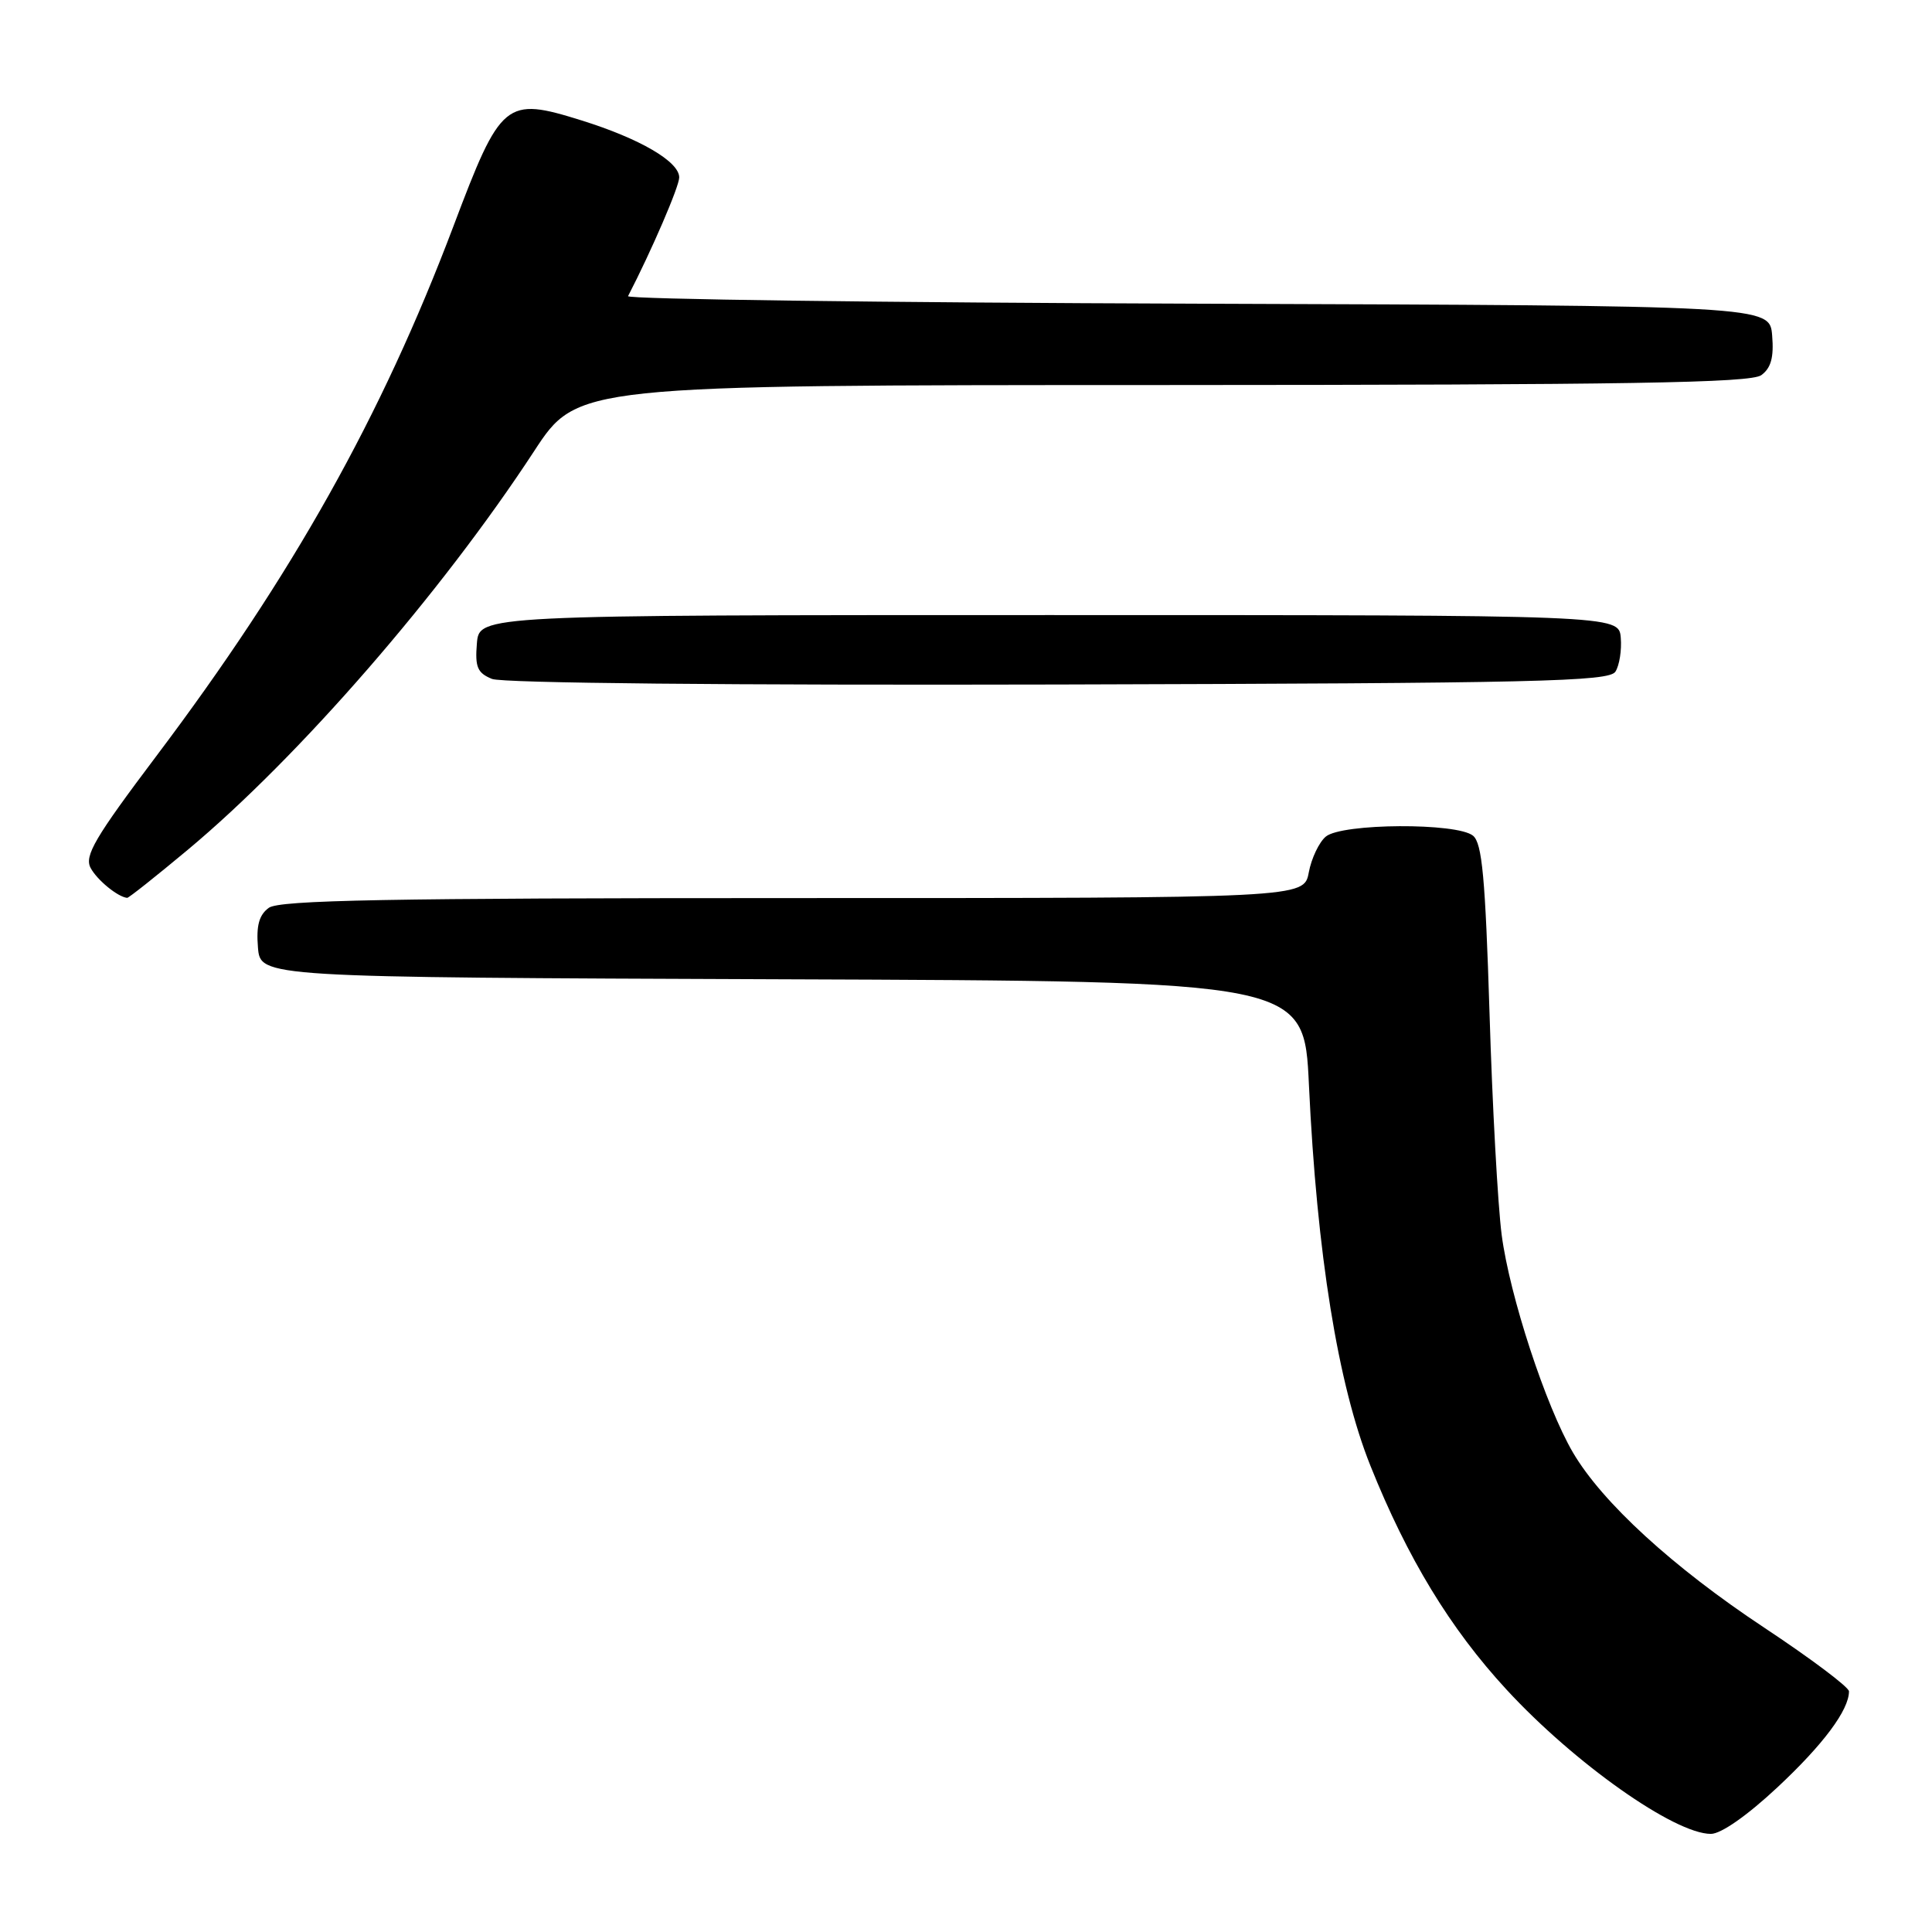 <?xml version="1.0" encoding="UTF-8" standalone="no"?>
<!DOCTYPE svg PUBLIC "-//W3C//DTD SVG 1.1//EN" "http://www.w3.org/Graphics/SVG/1.1/DTD/svg11.dtd" >
<svg xmlns="http://www.w3.org/2000/svg" xmlns:xlink="http://www.w3.org/1999/xlink" version="1.1" viewBox="0 0 256 256">
 <g >
 <path fill="currentColor"
d=" M 235.53 236.82 C 241.61 231.14 245.00 226.58 245.00 224.11 C 245.00 223.56 239.94 219.76 233.75 215.66 C 221.67 207.66 212.30 199.08 208.42 192.46 C 204.82 186.31 200.04 171.72 198.98 163.63 C 198.47 159.71 197.74 146.48 197.37 134.24 C 196.81 116.32 196.39 111.74 195.19 110.74 C 193.08 108.99 177.81 109.08 175.68 110.85 C 174.79 111.59 173.77 113.73 173.42 115.60 C 172.78 119.00 172.78 119.00 105.08 119.00 C 51.38 119.00 37.02 119.27 35.62 120.29 C 34.33 121.23 33.94 122.65 34.18 125.54 C 34.50 129.50 34.50 129.50 103.65 129.76 C 172.80 130.01 172.80 130.01 173.44 143.76 C 174.49 166.12 177.29 183.48 181.58 194.20 C 186.48 206.45 192.17 215.81 199.63 223.89 C 208.63 233.65 221.88 243.00 226.70 243.00 C 228.05 243.00 231.52 240.57 235.53 236.82 Z  M 24.86 112.62 C 39.59 100.33 58.44 78.64 70.78 59.77 C 76.50 51.03 76.50 51.03 154.06 51.02 C 215.79 51.00 231.98 50.74 233.38 49.71 C 234.67 48.77 235.06 47.35 234.82 44.46 C 234.50 40.50 234.50 40.50 158.67 40.24 C 116.96 40.10 83.01 39.65 83.22 39.24 C 86.36 33.16 90.00 24.71 90.00 23.51 C 90.00 21.41 84.79 18.37 77.04 15.95 C 66.97 12.81 66.38 13.29 60.08 29.98 C 50.55 55.19 38.75 76.25 20.74 100.15 C 12.56 111.01 11.15 113.41 12.01 115.01 C 12.87 116.62 15.62 118.86 16.85 118.97 C 17.05 118.99 20.65 116.13 24.86 112.62 Z  M 214.05 89.00 C 214.58 88.17 214.90 86.15 214.76 84.50 C 214.50 81.50 214.50 81.50 139.00 81.50 C 63.50 81.50 63.50 81.50 63.19 85.26 C 62.93 88.40 63.26 89.17 65.19 89.96 C 66.57 90.52 96.84 90.81 140.29 90.70 C 203.74 90.53 213.20 90.31 214.05 89.00 Z "/>
</g>
</svg>